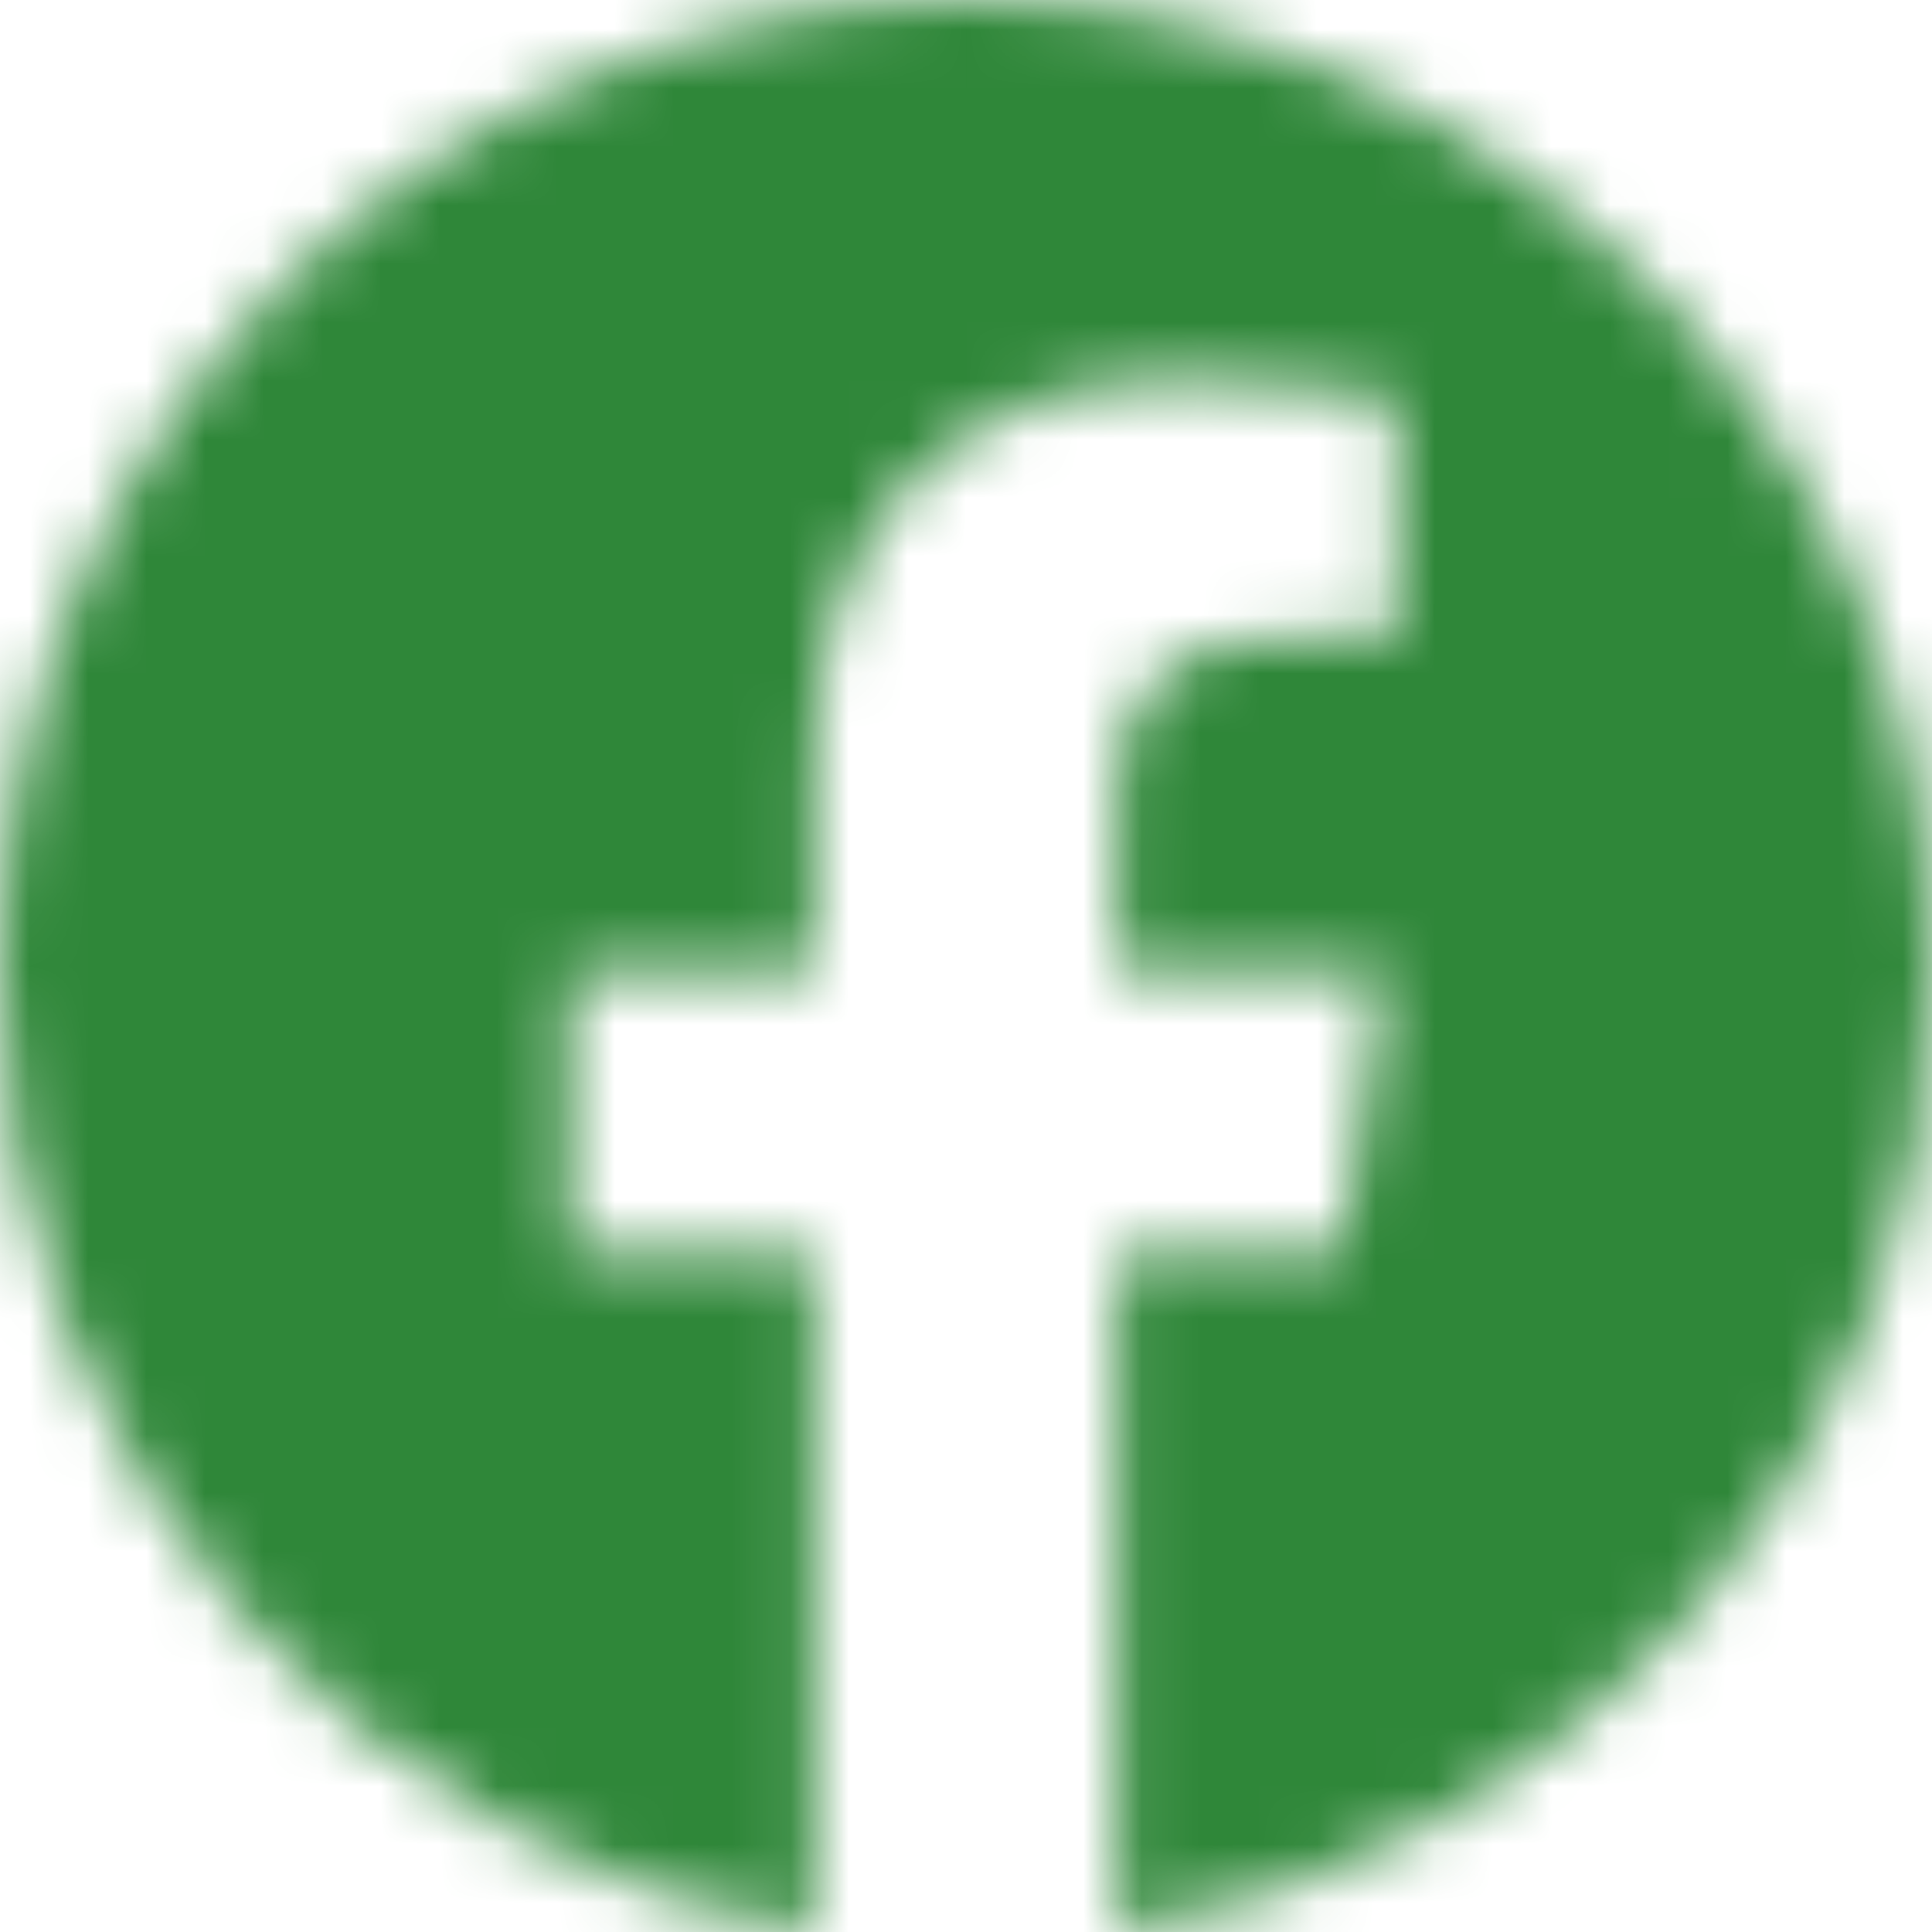 <svg width="33" height="33" viewBox="0 0 33 33" fill="none" xmlns="http://www.w3.org/2000/svg">
<mask id="mask0_158_92" style="mask-type:alpha" maskUnits="userSpaceOnUse" x="0" y="0" width="33" height="33">
<g clip-path="url(#clip0_158_92)">
<path d="M32.999 16.601C32.999 7.431 25.612 -0.002 16.5 -0.002C7.383 -1.26951e-05 -0.005 7.431 -0.005 16.603C-0.005 24.888 6.03 31.756 13.917 33.002V21.401H9.73V16.603H13.921V12.942C13.921 8.782 16.386 6.484 20.154 6.484C21.961 6.484 23.848 6.808 23.848 6.808V10.892H21.767C19.719 10.892 19.08 12.173 19.08 13.487V16.601H23.654L22.924 21.398H19.078V33C26.965 31.754 32.999 24.886 32.999 16.601Z" fill="black"/>
</g>
</mask>
<g mask="url(#mask0_158_92)">
<rect y="-6" width="39" height="48" fill="#2F8739"/>
</g>
<defs>
<clipPath id="clip0_158_92">
<rect width="33" height="33" fill="white"/>
</clipPath>
</defs>
</svg>
